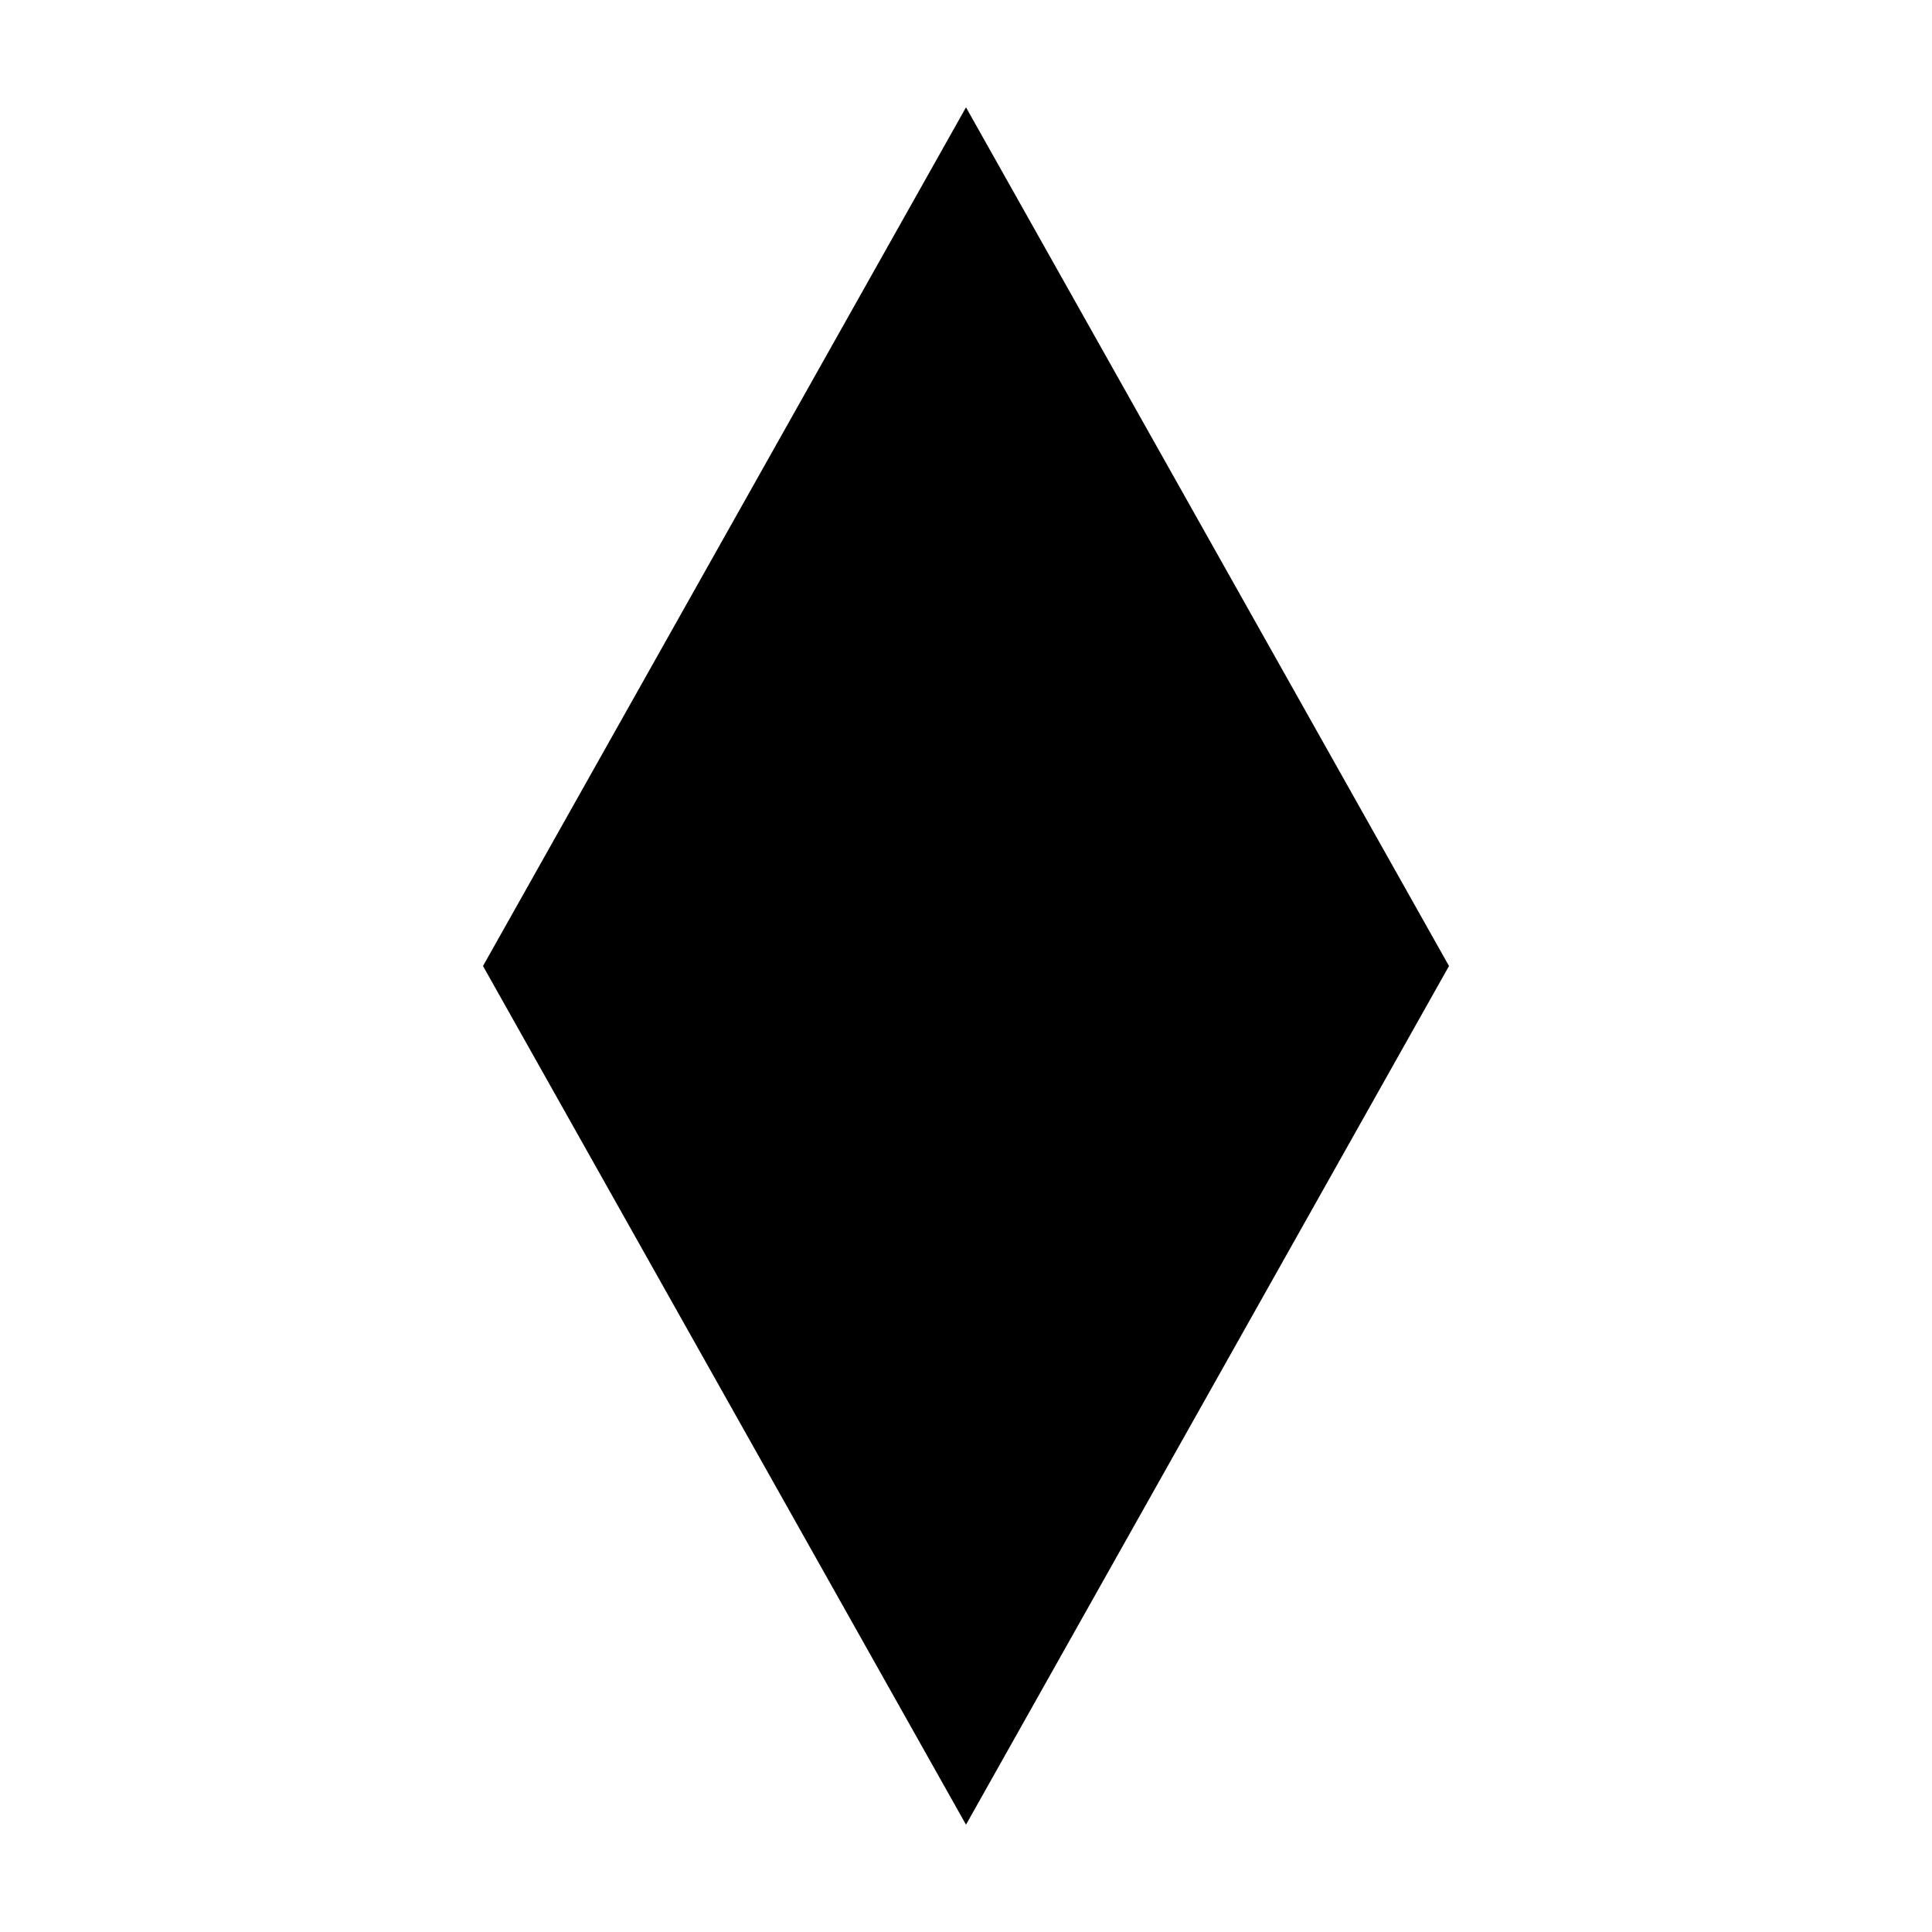 <svg class="dice" xmlns="http://www.w3.org/2000/svg" viewBox="0 0 9 9" aria-hidden="true">
  <path class="dice__d8" d="M 2.25 4.5 L 4.5 0.5 L 6.75 4.5 L 4.5 8.5 L 2.25 4.5 L 4.5 0.5 M 2.25 4.5 L 6.75 4.5" />
</svg>
